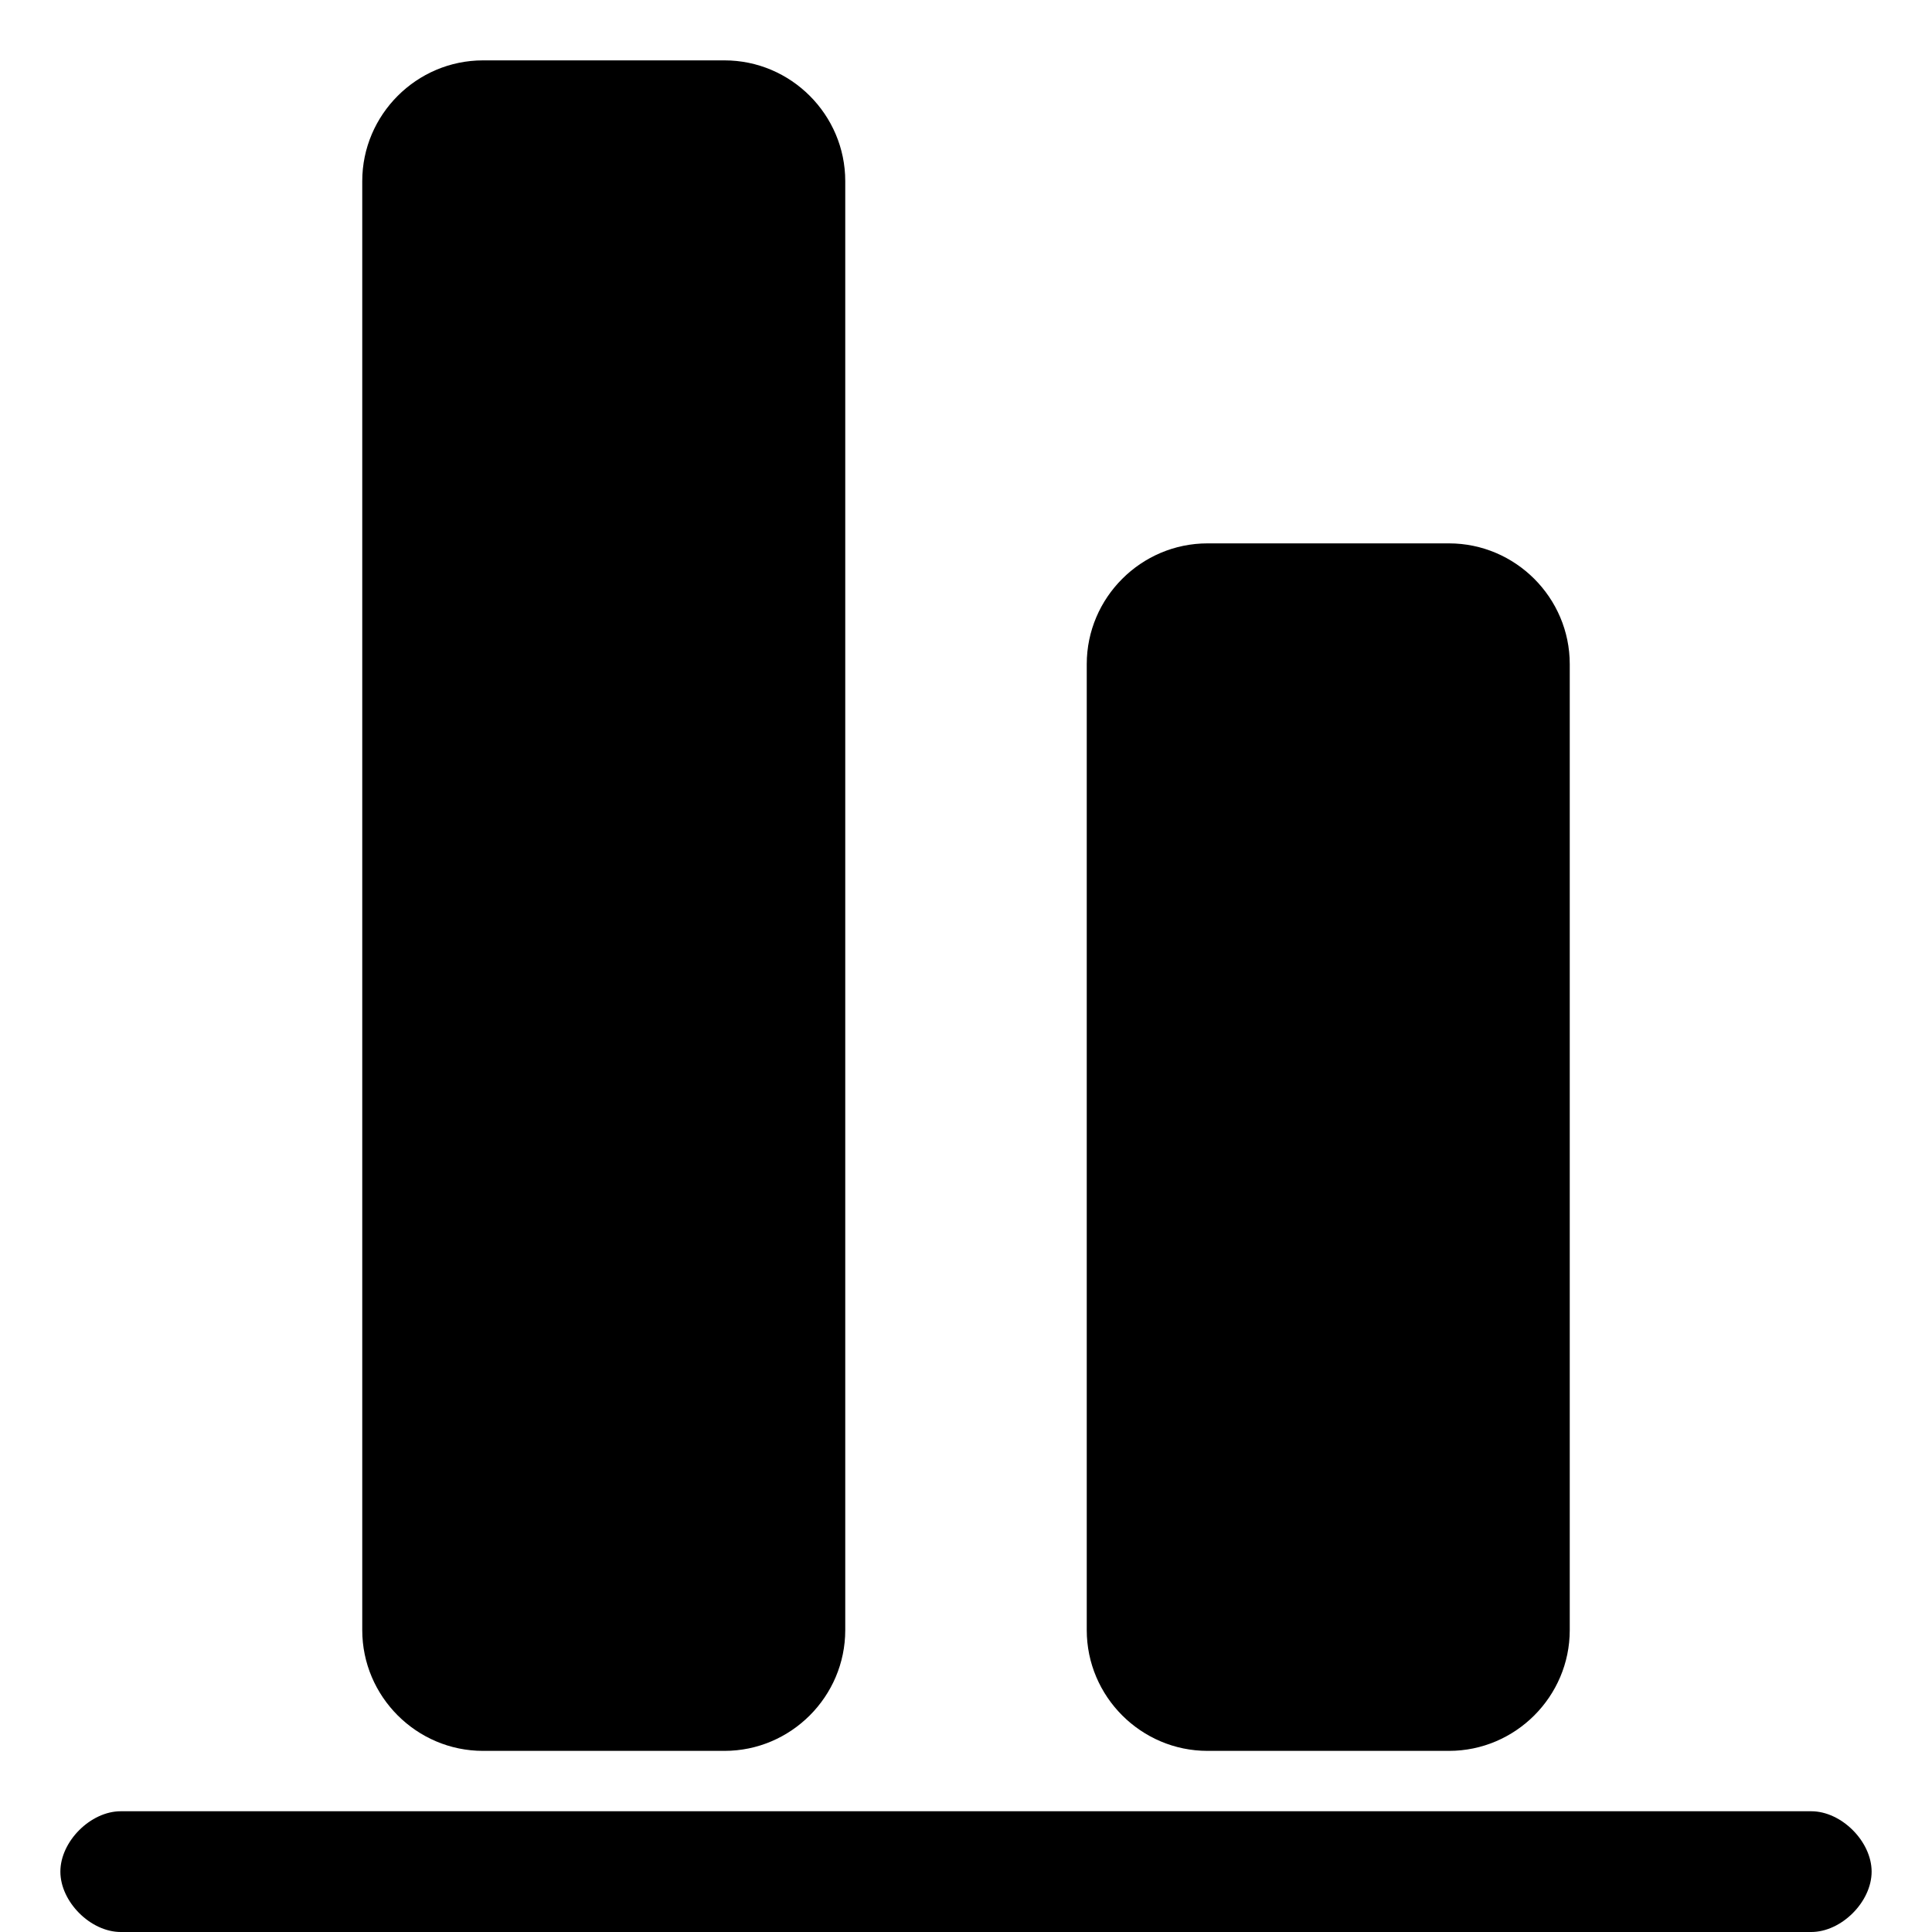 <svg width="16" height="16" viewBox="0 0 16 16" fill="none" xmlns="http://www.w3.org/2000/svg" xmlns:xlink="http://www.w3.org/1999/xlink">
	<desc>
			Created with Pixso.
	</desc>
	<g clip-path="url(#clip234_968)">
		<path d="M4 14.5L6 14.5C6.55 14.5 7 14.05 7 13.5L7 1.5C7 0.95 6.55 0.5 6 0.5L4 0.5C3.45 0.5 3 0.95 3 1.5L3 13.5C3 14.05 3.45 14.5 4 14.5ZM10 14.5L12 14.5C12.55 14.5 13 14.05 13 13.5L13 5.5C13 4.95 12.55 4.5 12 4.5L10 4.5C9.45 4.5 9 4.95 9 5.5L9 13.5C9 14.05 9.45 14.5 10 14.5ZM15 15L1 15C0.75 15 0.5 15.25 0.5 15.5C0.5 15.75 0.75 16 1 16L15 16C15.25 16 15.5 15.75 15.5 15.5C15.5 15.25 15.25 15 15 15Z" fill-rule="evenodd" fill="#000000"/>
	</g>
	<defs>
		<clipPath id="clip234_968">
			<rect width="16" height="16" fill="white"/>
		</clipPath>
	</defs>
</svg>
